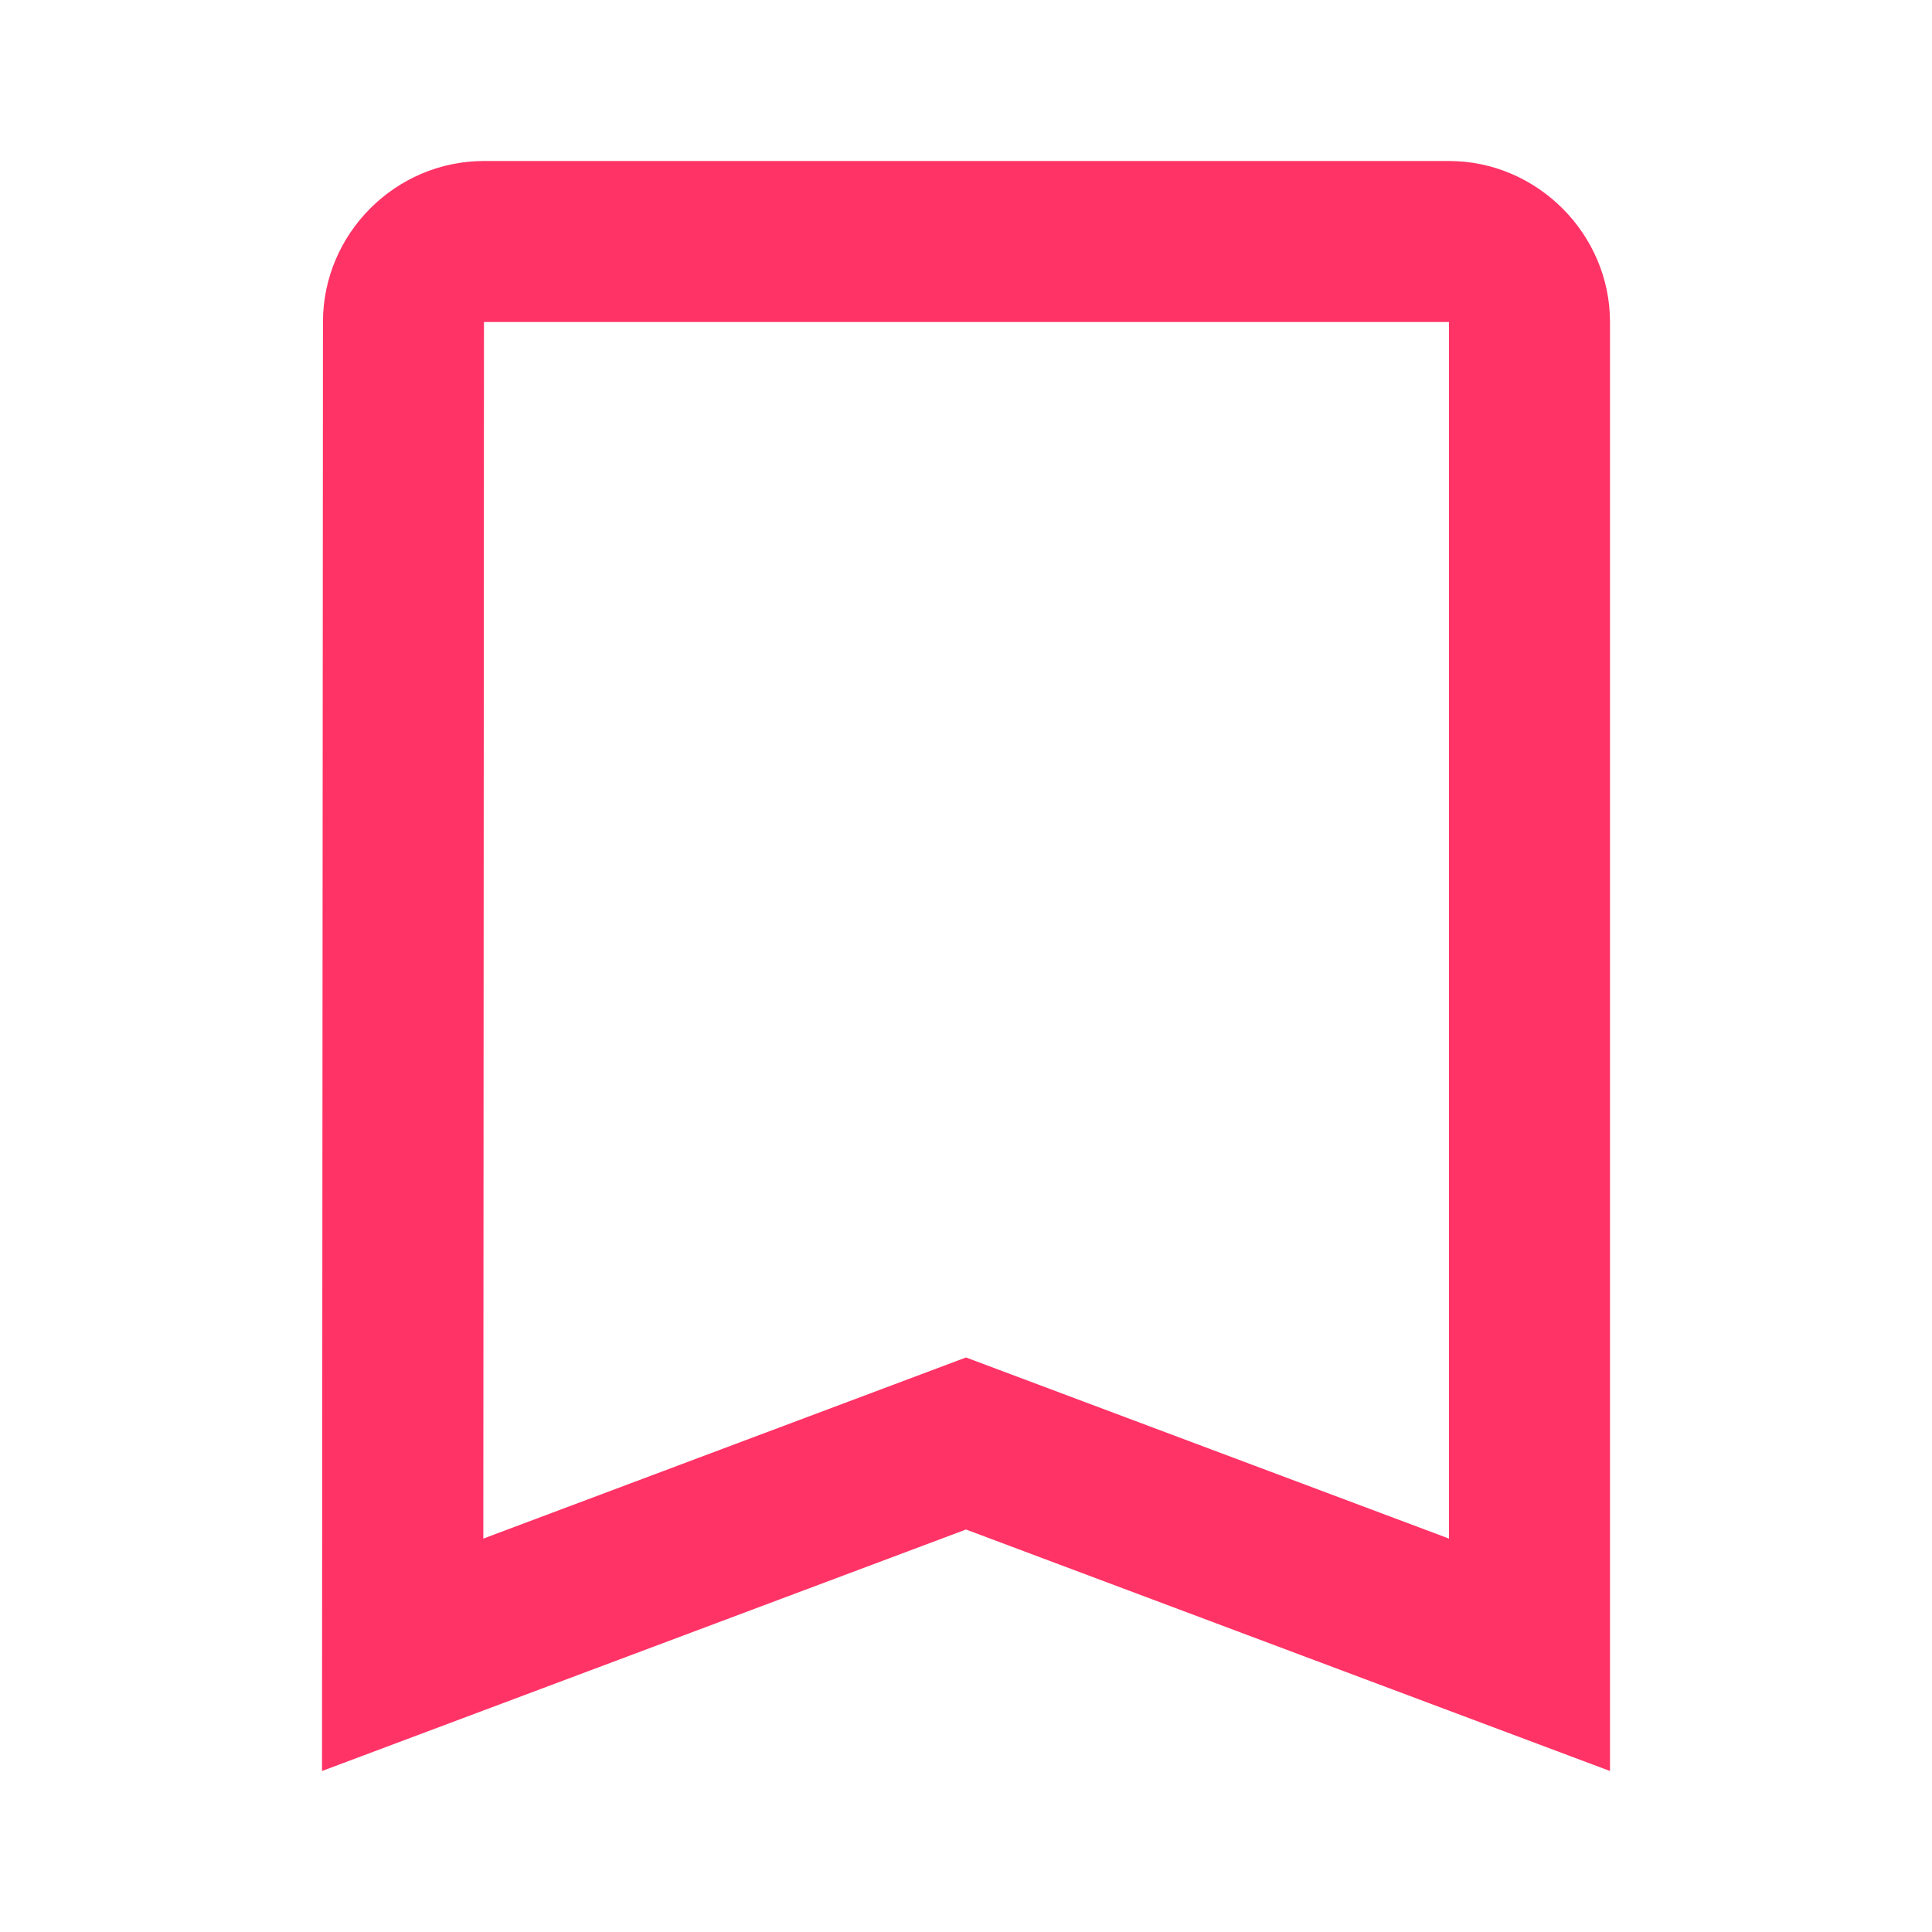 <?xml version="1.0" encoding="UTF-8"?>
<svg className="" xmlns="http://www.w3.org/2000/svg" xmlns:xlink="http://www.w3.org/1999/xlink" viewBox="0 0 24 24" width="24px" height="24px">
<g id="surface173716128" fill=' text-blue-500'>
<path  d="M 6.012 2 C 4.914 2 4.012 2.902 4.012 4 L 4 22 L 12 19 L 20 22 L 20 4 C 20 2.906 19.094 2 18 2 Z M 6.012 4 L 18 4 L 18 19.113 L 12 16.863 L 6.004 19.113 Z M 6.012 4 " style="fill: #FF3366;"/>
</g>
</svg>
